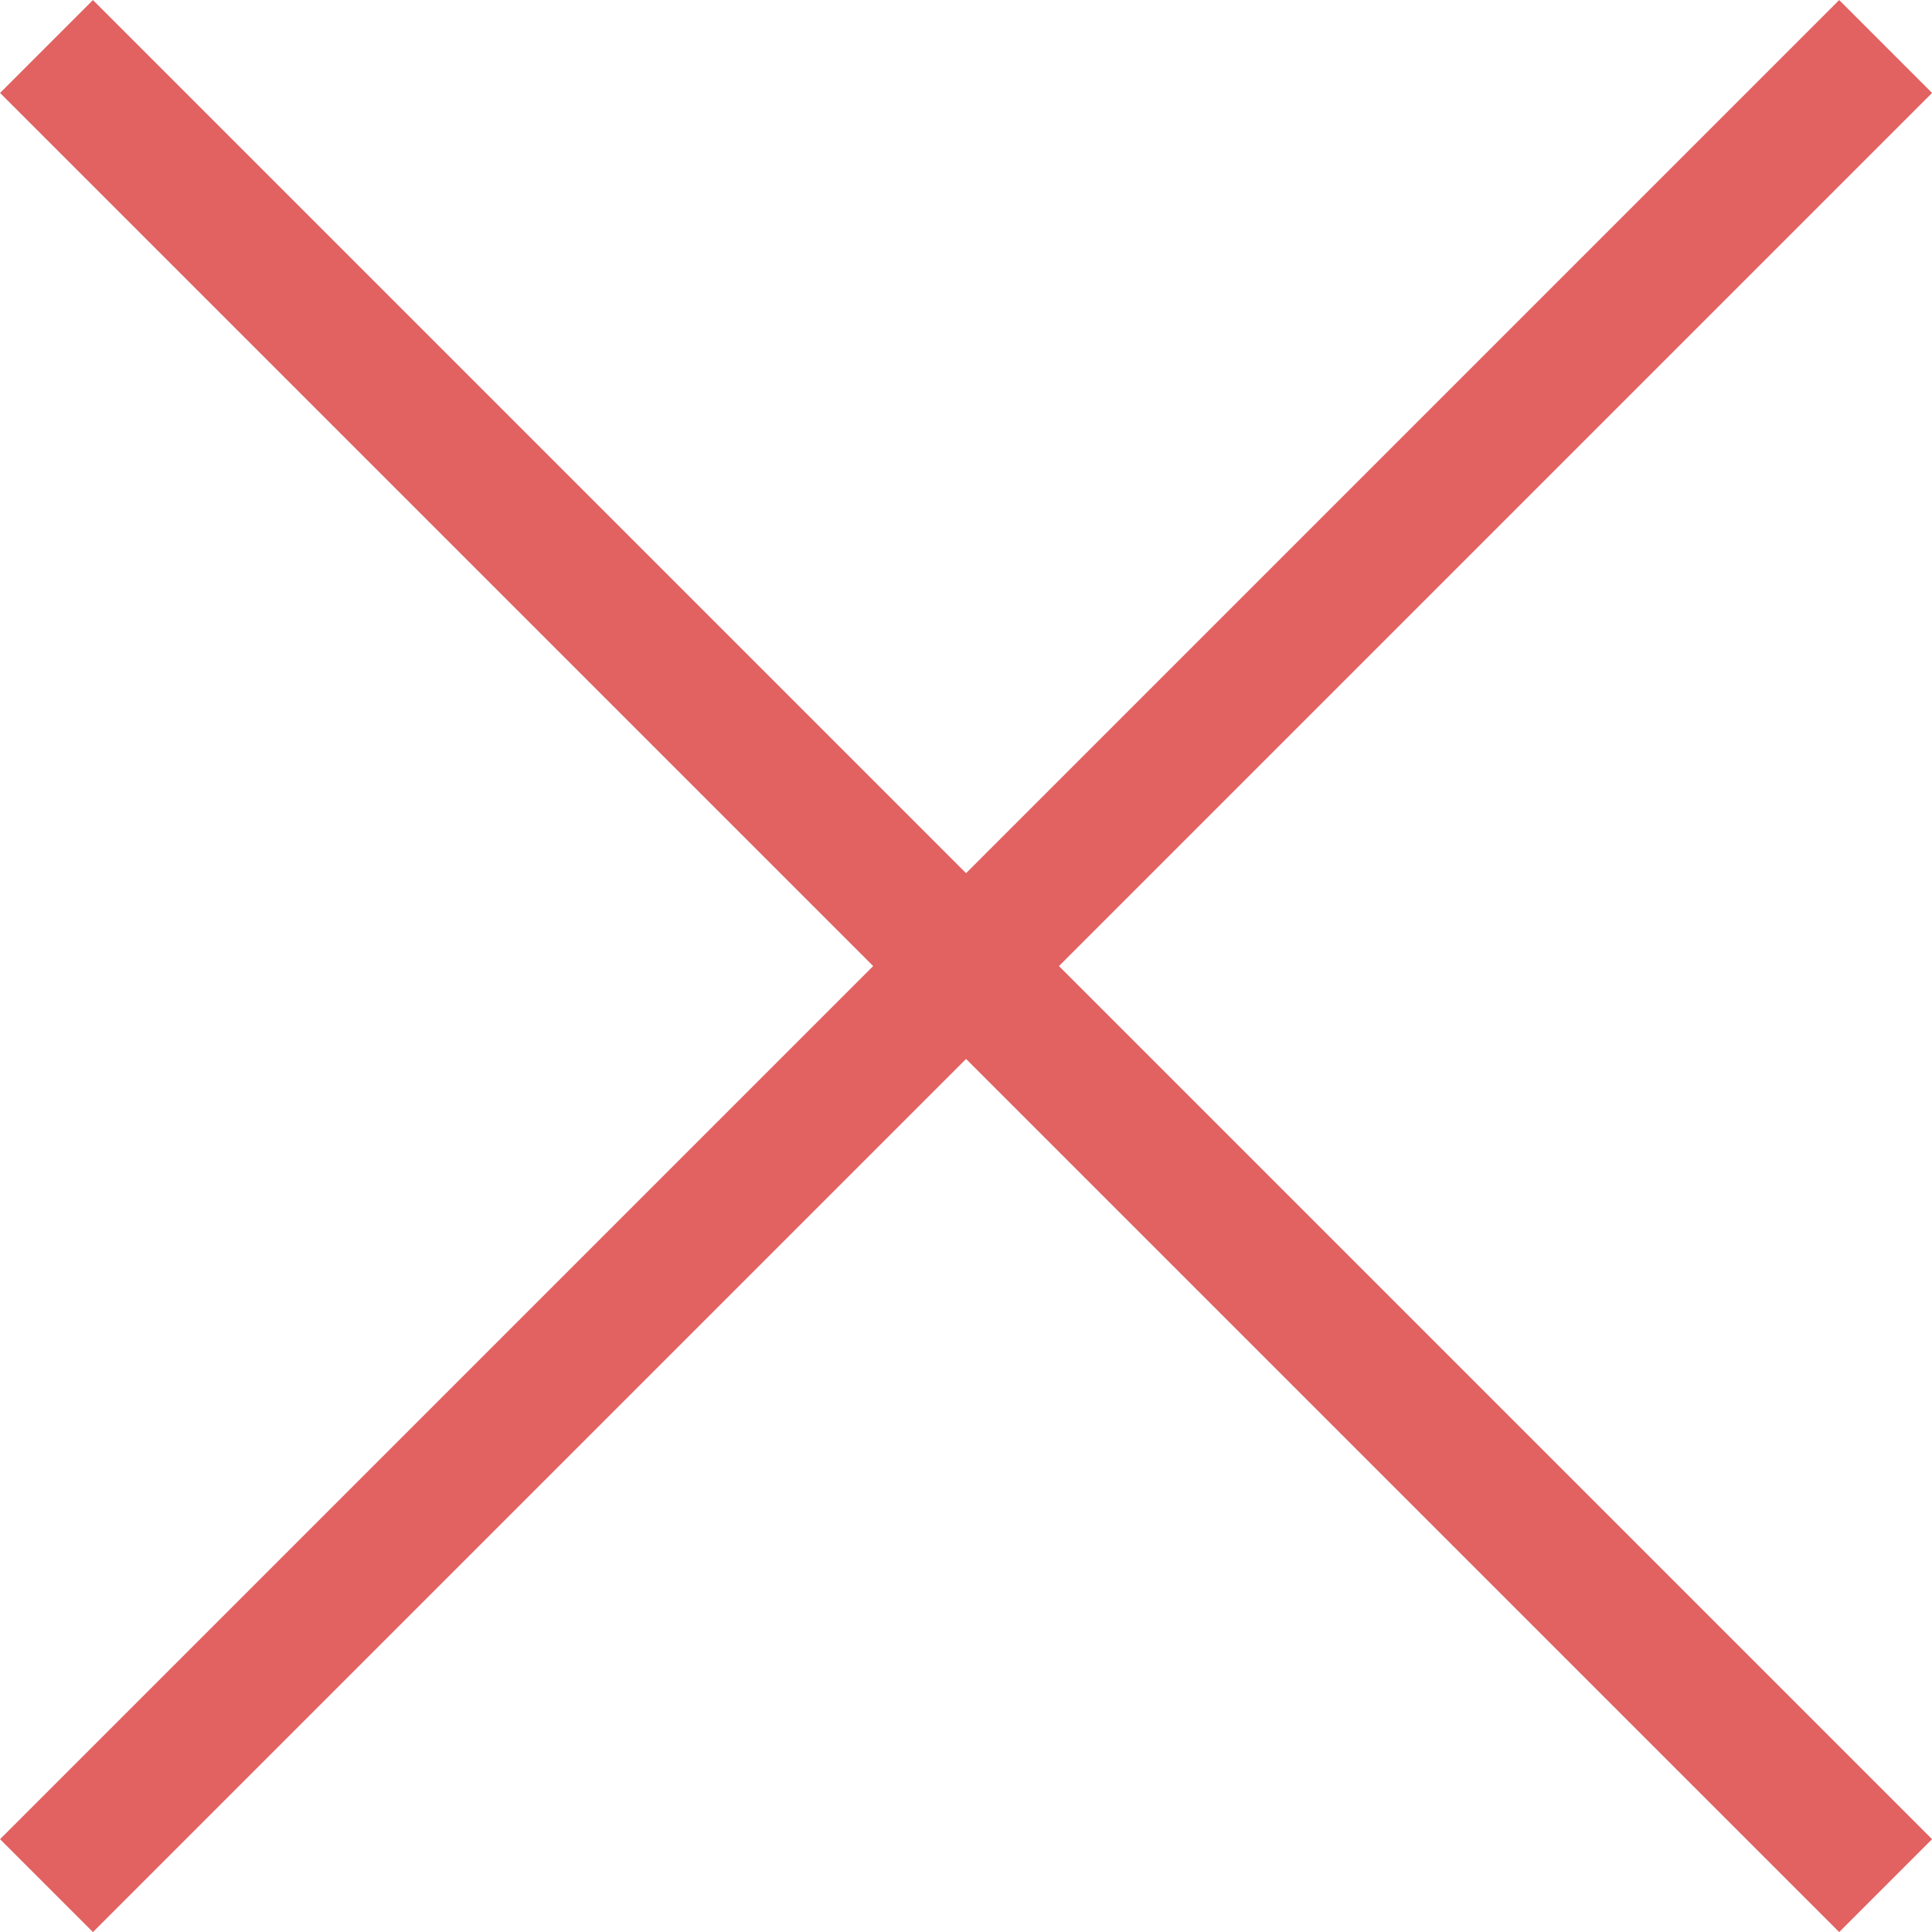 <svg xmlns="http://www.w3.org/2000/svg" width="14.707" height="14.707" viewBox="0 0 14.707 14.707"><g transform="translate(-8547.146 -503.146)"><line y1="14" x2="14" transform="translate(8547.5 503.5)" fill="#004081" stroke="#e26161" stroke-miterlimit="10" stroke-width="1"/><line x2="14" y2="14" transform="translate(8547.5 503.5)" fill="#004081" stroke="#e26161" stroke-miterlimit="10" stroke-width="1"/></g></svg>